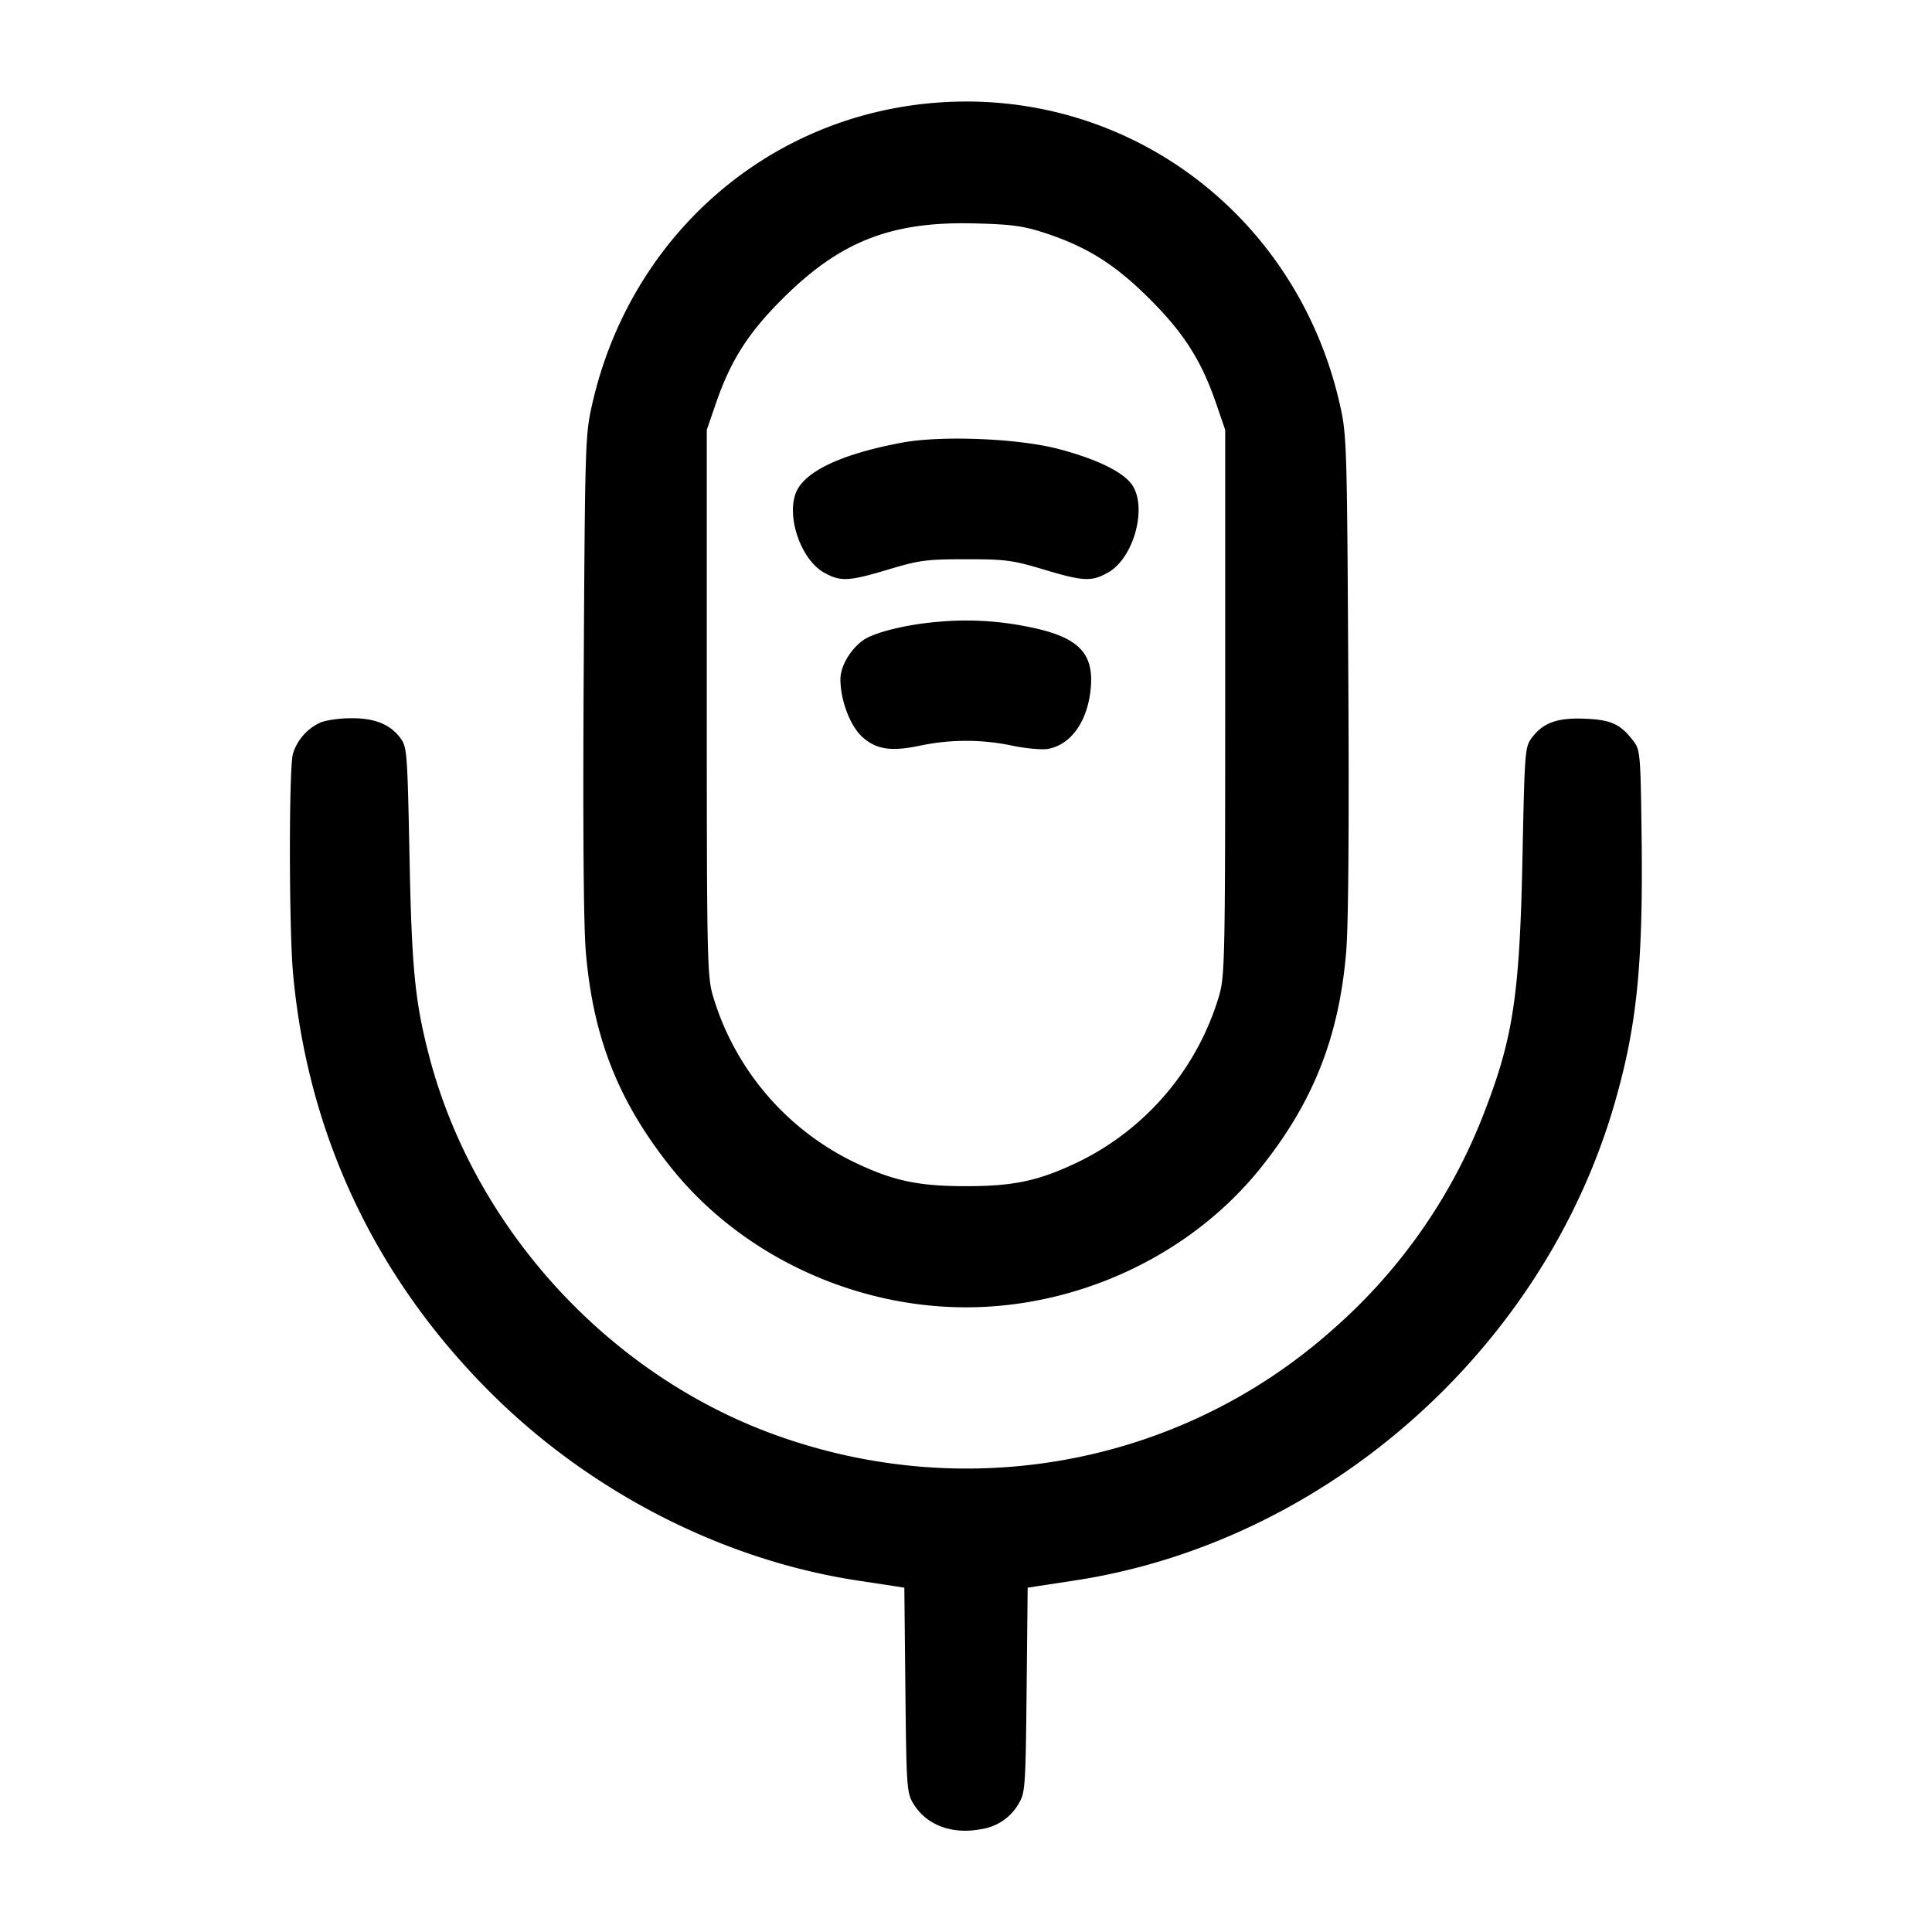 <svg width="24" height="24" fill="none" xmlns="http://www.w3.org/2000/svg"><path d="M11.579 1.28c-2.077.182-3.761 1.679-4.226 3.756-.083.37-.086.493-.102 3.324-.011 1.908-.002 3.123.026 3.46.089 1.066.406 1.869 1.064 2.69.861 1.074 2.247 1.73 3.659 1.73s2.798-.656 3.659-1.73c.654-.816.976-1.629 1.064-2.69.028-.337.037-1.552.026-3.46-.016-2.831-.019-2.954-.102-3.324-.534-2.382-2.671-3.967-5.068-3.756m1.401 1.614c.528.174.874.392 1.304.822.426.426.642.766.826 1.304l.11.32v3.38c0 3.149-.005 3.398-.073 3.64a3.36 3.36 0 0 1-1.727 2.062c-.502.244-.813.313-1.42.313s-.918-.069-1.42-.313a3.36 3.36 0 0 1-1.727-2.062c-.068-.242-.073-.491-.073-3.64V5.34l.11-.32c.185-.539.4-.878.826-1.304.717-.717 1.35-.966 2.384-.941.472.012.61.031.88.119M11.197 5.5c-.771.146-1.227.368-1.318.642-.103.313.082.816.356.97.206.116.306.111.805-.039.381-.114.47-.126.96-.126s.579.012.96.126c.499.15.599.155.805.039.324-.182.494-.825.291-1.099-.117-.158-.448-.316-.916-.438-.503-.13-1.457-.168-1.943-.075m.463 2.224c-.389.03-.805.132-.94.231-.161.117-.28.323-.28.484 0 .254.117.569.263.707.175.164.36.194.73.116a2.771 2.771 0 0 1 1.147.002c.169.035.367.052.44.039.292-.055.497-.353.531-.769.035-.435-.169-.629-.791-.75a3.812 3.812 0 0 0-1.1-.06M3.98 8.976a.63.63 0 0 0-.341.387c-.051.179-.05 2.175.002 2.737.183 1.988 1.015 3.759 2.437 5.184 1.249 1.252 2.912 2.103 4.602 2.354l.427.065.127.02.013 1.268c.012 1.184.018 1.278.093 1.405.161.273.478.396.845.327a.646.646 0 0 0 .475-.327c.075-.127.081-.221.093-1.405l.013-1.268.127-.02.427-.065c3.13-.465 5.85-2.86 6.737-5.931.276-.954.354-1.721.336-3.274-.012-1.045-.018-1.114-.095-1.218-.164-.219-.281-.274-.611-.287-.347-.014-.522.051-.664.245-.079.107-.084.183-.11 1.46-.033 1.684-.113 2.235-.449 3.117a6.844 6.844 0 0 1-1.922 2.778c-1.88 1.666-4.524 2.161-6.914 1.296-2.09-.756-3.759-2.595-4.307-4.744-.168-.657-.207-1.067-.234-2.447-.026-1.277-.031-1.353-.11-1.46-.128-.175-.32-.253-.617-.251-.143 0-.314.025-.38.054" fill-rule="evenodd" fill="#000"/></svg>